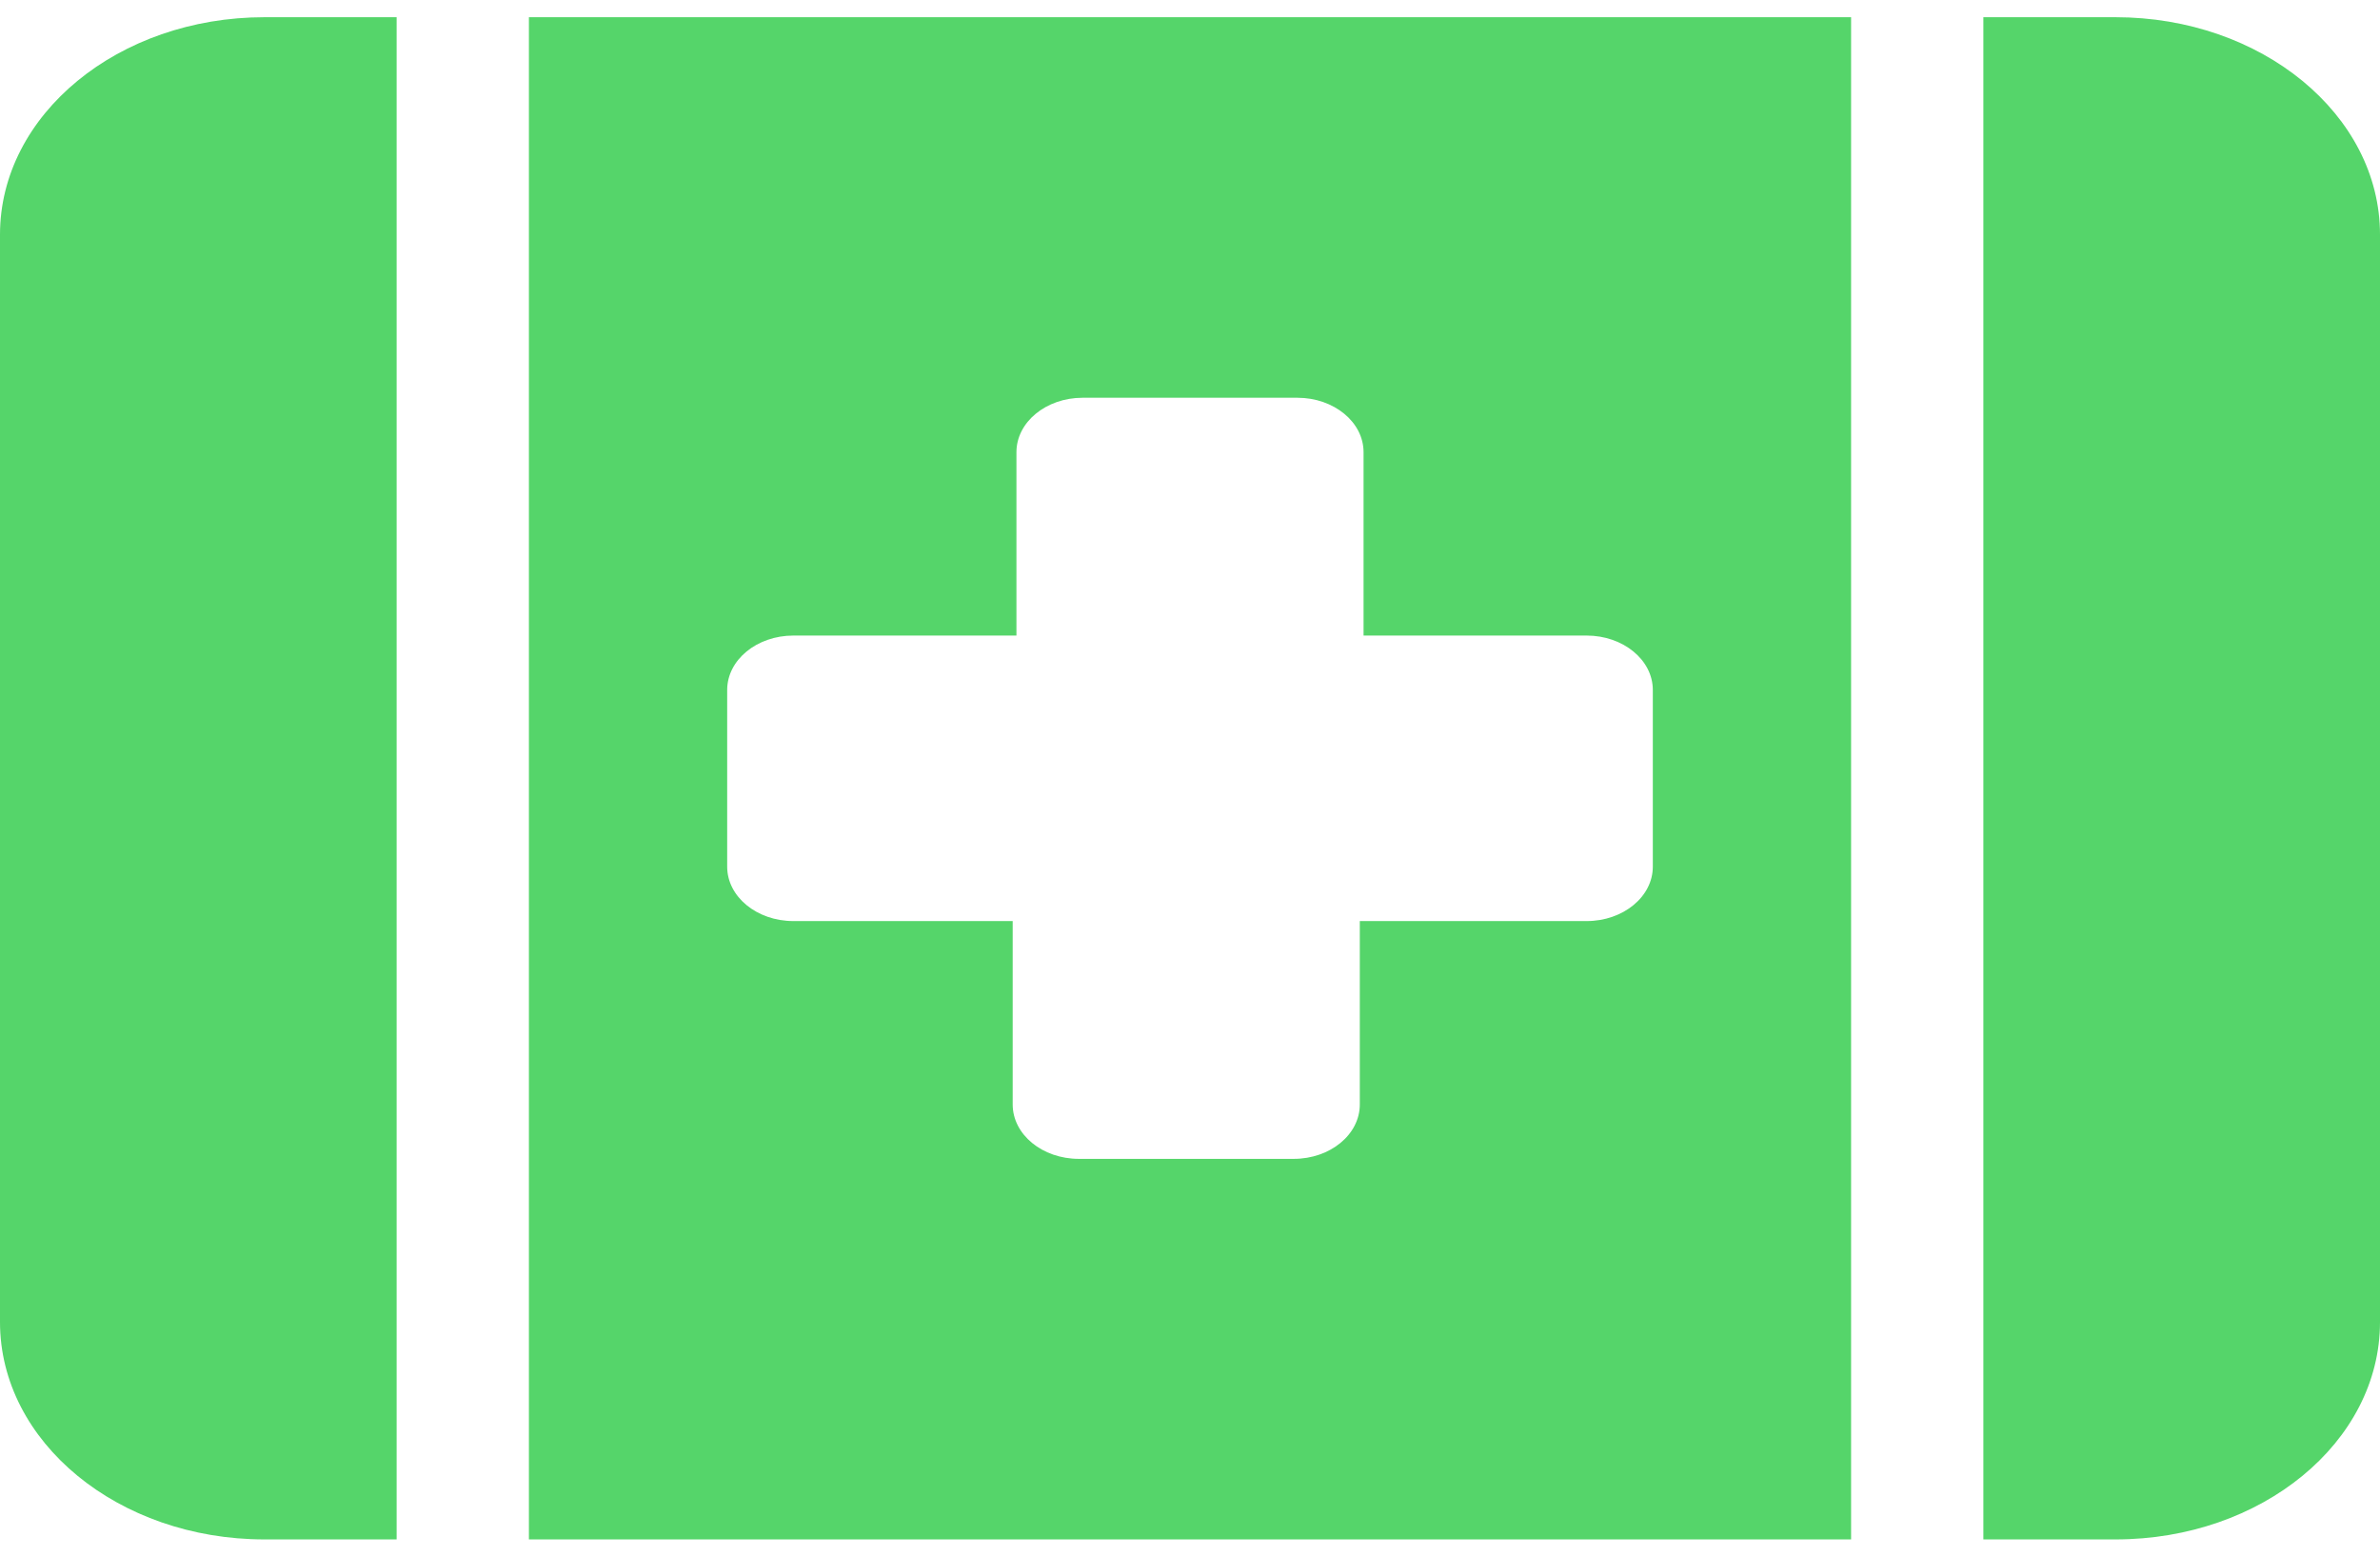 <svg width="26" height="17" viewBox="0 0 26 17" fill="none" xmlns="http://www.w3.org/2000/svg">
<path d="M2.889 0.188H4.333V16.812H2.889C1.293 16.812 0 15.749 0 14.438V2.562C0 1.251 1.293 0.188 2.889 0.188ZM5.778 0.188H20.222V16.812H5.778V0.188ZM7.944 9.465C7.944 9.793 8.268 10.059 8.667 10.059H11.063V12.062C11.063 12.39 11.387 12.656 11.786 12.656H14.133C14.532 12.656 14.855 12.39 14.855 12.062V10.059H17.333C17.732 10.059 18.056 9.793 18.056 9.465V7.535C18.056 7.207 17.732 6.941 17.333 6.941H14.896V4.938C14.896 4.61 14.572 4.344 14.174 4.344H11.826C11.428 4.344 11.104 4.61 11.104 4.938V6.941H8.667C8.268 6.941 7.944 7.207 7.944 7.535V9.465ZM23.111 0.188H21.667V16.812H23.111C24.707 16.812 26 15.749 26 14.438V2.562C26 1.251 24.704 0.188 23.111 0.188Z" fill="#55D56A"/>
</svg>
